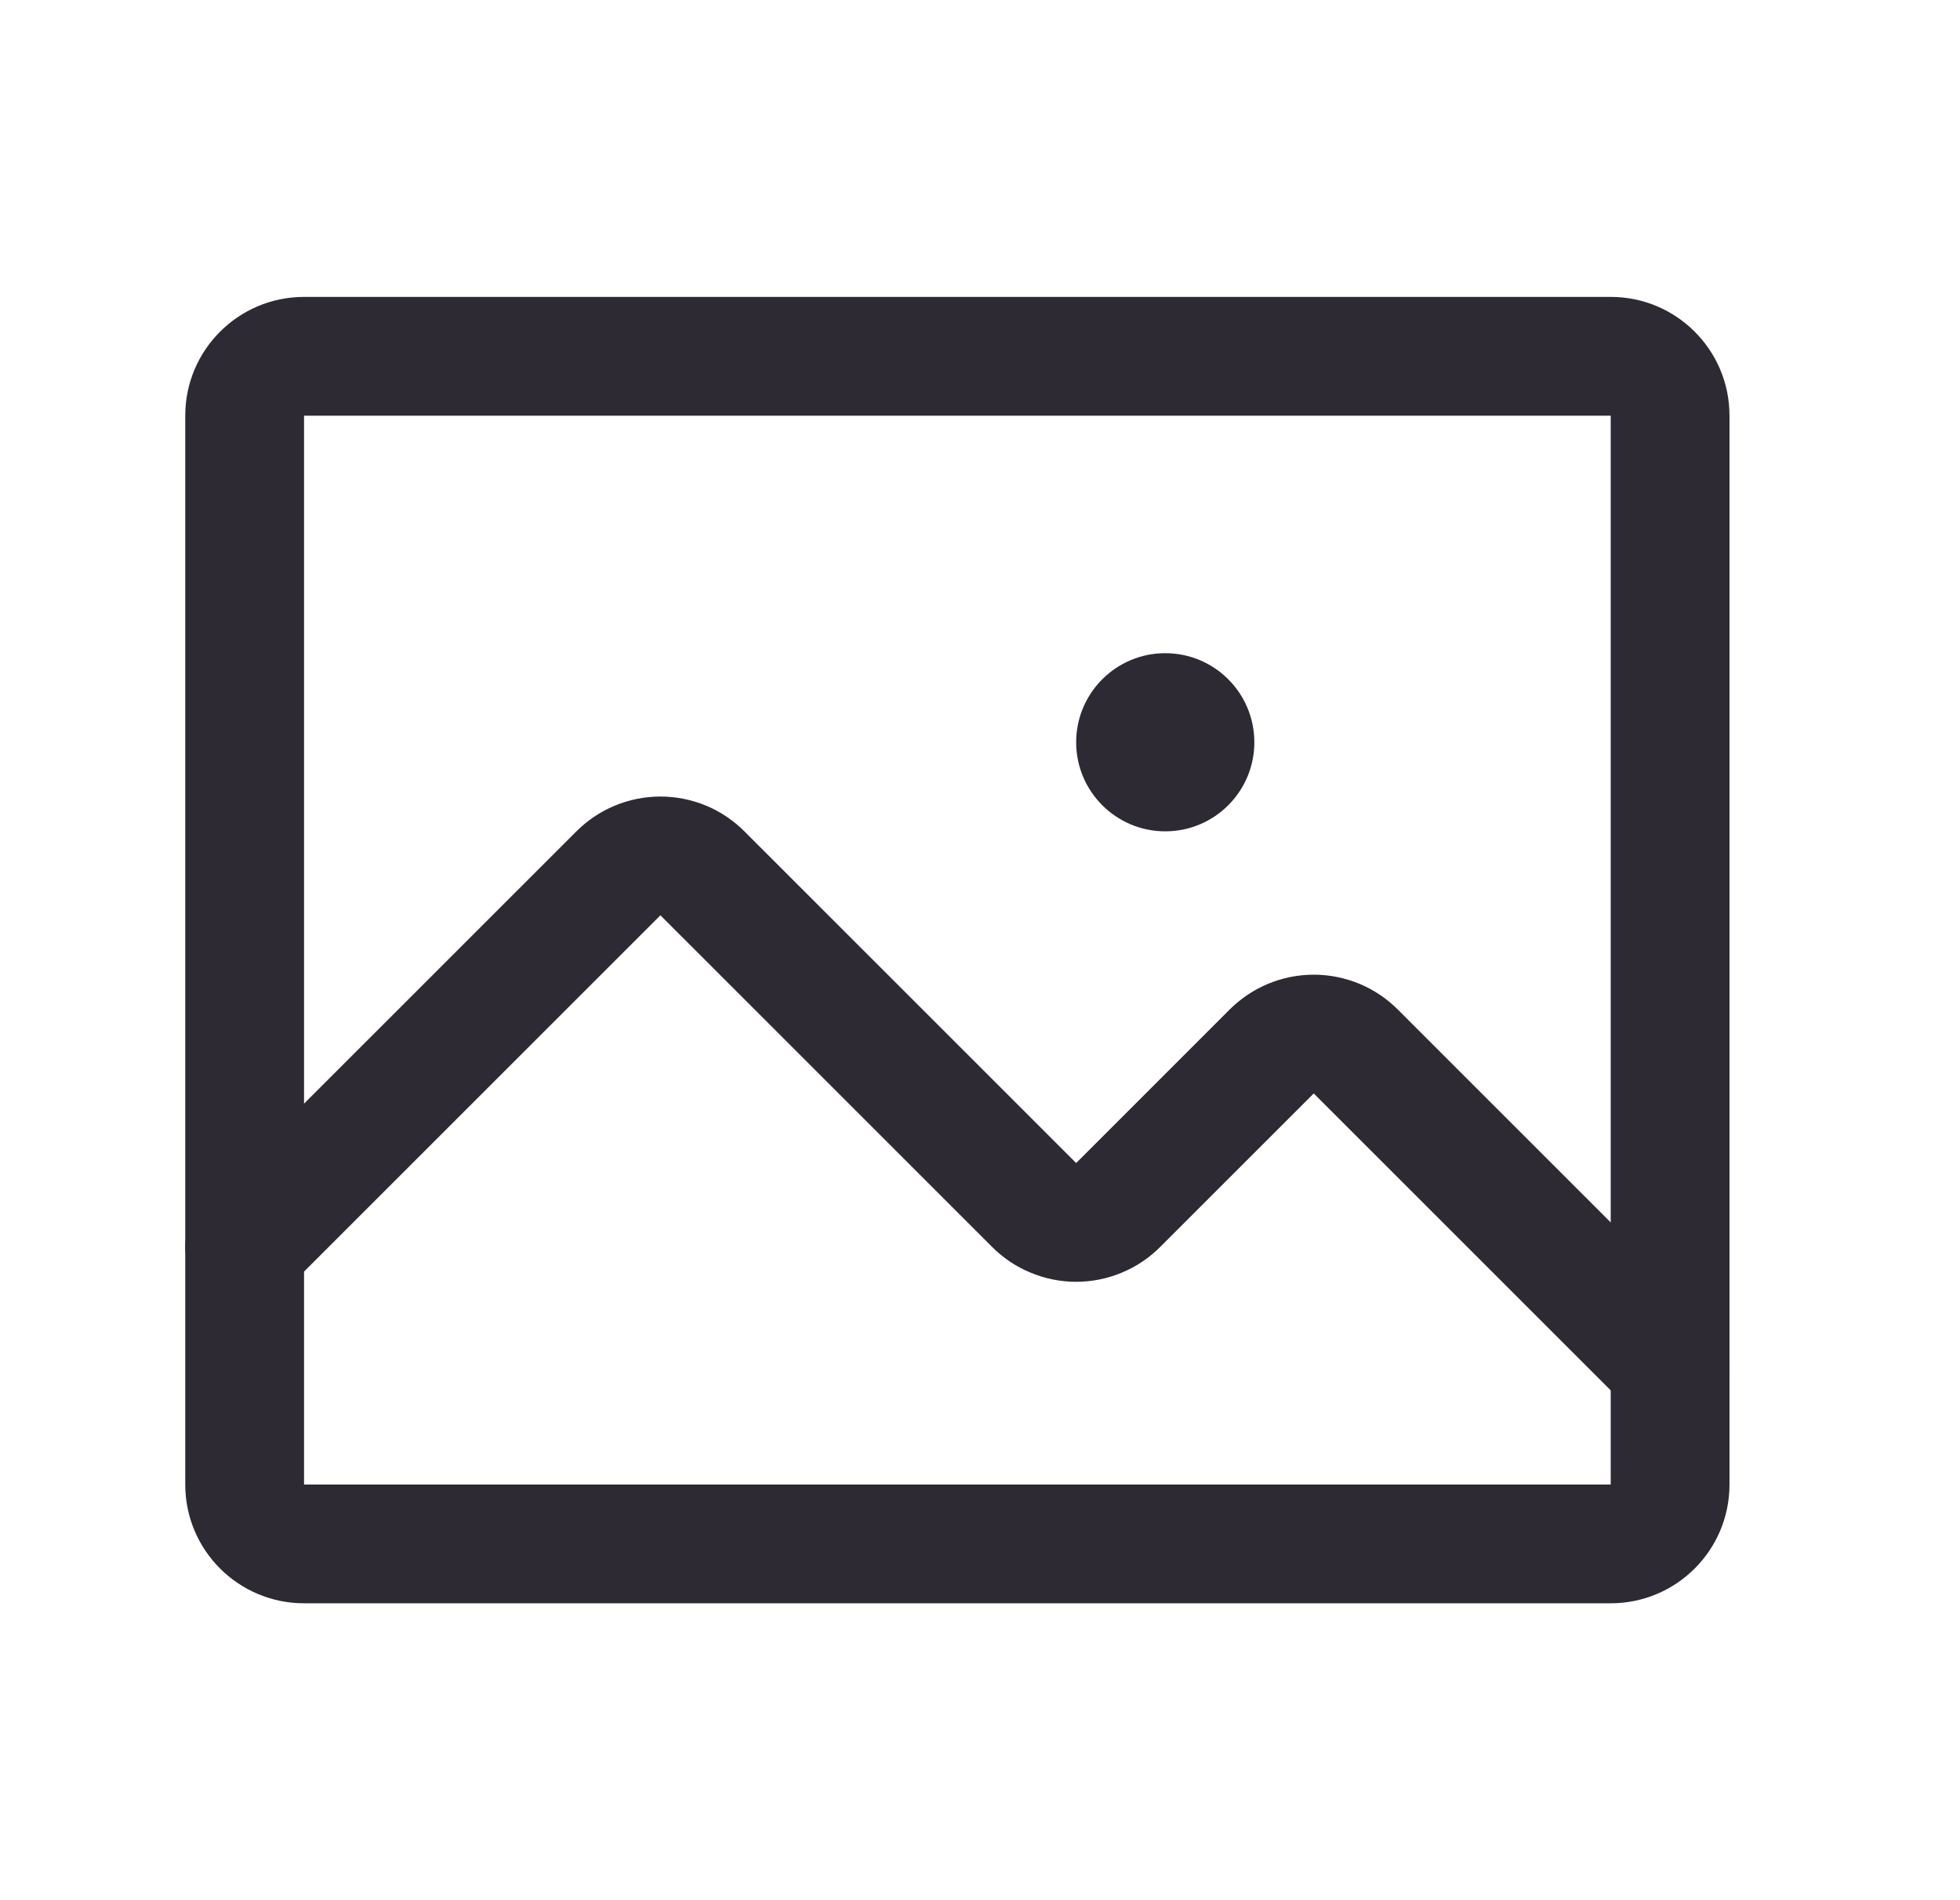 <svg width="33" height="32" viewBox="0 0 33 32" fill="#2D2A34" xmlns="http://www.w3.org/2000/svg">
<path fill-rule="evenodd" clip-rule="evenodd" d="M3.119 7C3.119 5.895 4.015 5 5.119 5H27.119C28.224 5 29.119 5.895 29.119 7V25C29.119 26.105 28.224 27 27.119 27H5.119C4.015 27 3.119 26.105 3.119 25V7ZM27.119 7H5.119V25H27.119V7Z" />
<path fill-rule="evenodd" clip-rule="evenodd" d="M10.347 13.569C10.591 13.467 10.854 13.414 11.119 13.414C11.384 13.414 11.647 13.467 11.892 13.569C12.135 13.671 12.355 13.82 12.541 14.008L18.119 19.586L18.125 19.58L20.697 17.007C20.883 16.82 21.104 16.671 21.347 16.569C21.591 16.467 21.854 16.414 22.119 16.414C22.384 16.414 22.647 16.467 22.892 16.569C23.135 16.671 23.355 16.82 23.541 17.007L28.826 22.293C29.217 22.683 29.217 23.317 28.826 23.707C28.436 24.098 27.803 24.098 27.412 23.707L22.119 18.414L22.114 18.419L19.544 20.989C19.543 20.99 19.542 20.991 19.541 20.992C19.355 21.18 19.135 21.329 18.892 21.43C18.647 21.533 18.384 21.586 18.119 21.586C17.854 21.586 17.591 21.533 17.347 21.43C17.103 21.329 16.883 21.18 16.697 20.992L11.119 15.414L11.114 15.419L4.826 21.707C4.436 22.098 3.803 22.098 3.412 21.707C3.022 21.317 3.022 20.683 3.412 20.293L9.697 14.008C9.883 13.82 10.103 13.671 10.347 13.569Z" />
<path d="M19.619 14C20.448 14 21.119 13.328 21.119 12.5C21.119 11.672 20.448 11 19.619 11C18.791 11 18.119 11.672 18.119 12.5C18.119 13.328 18.791 14 19.619 14Z" />
</svg>

